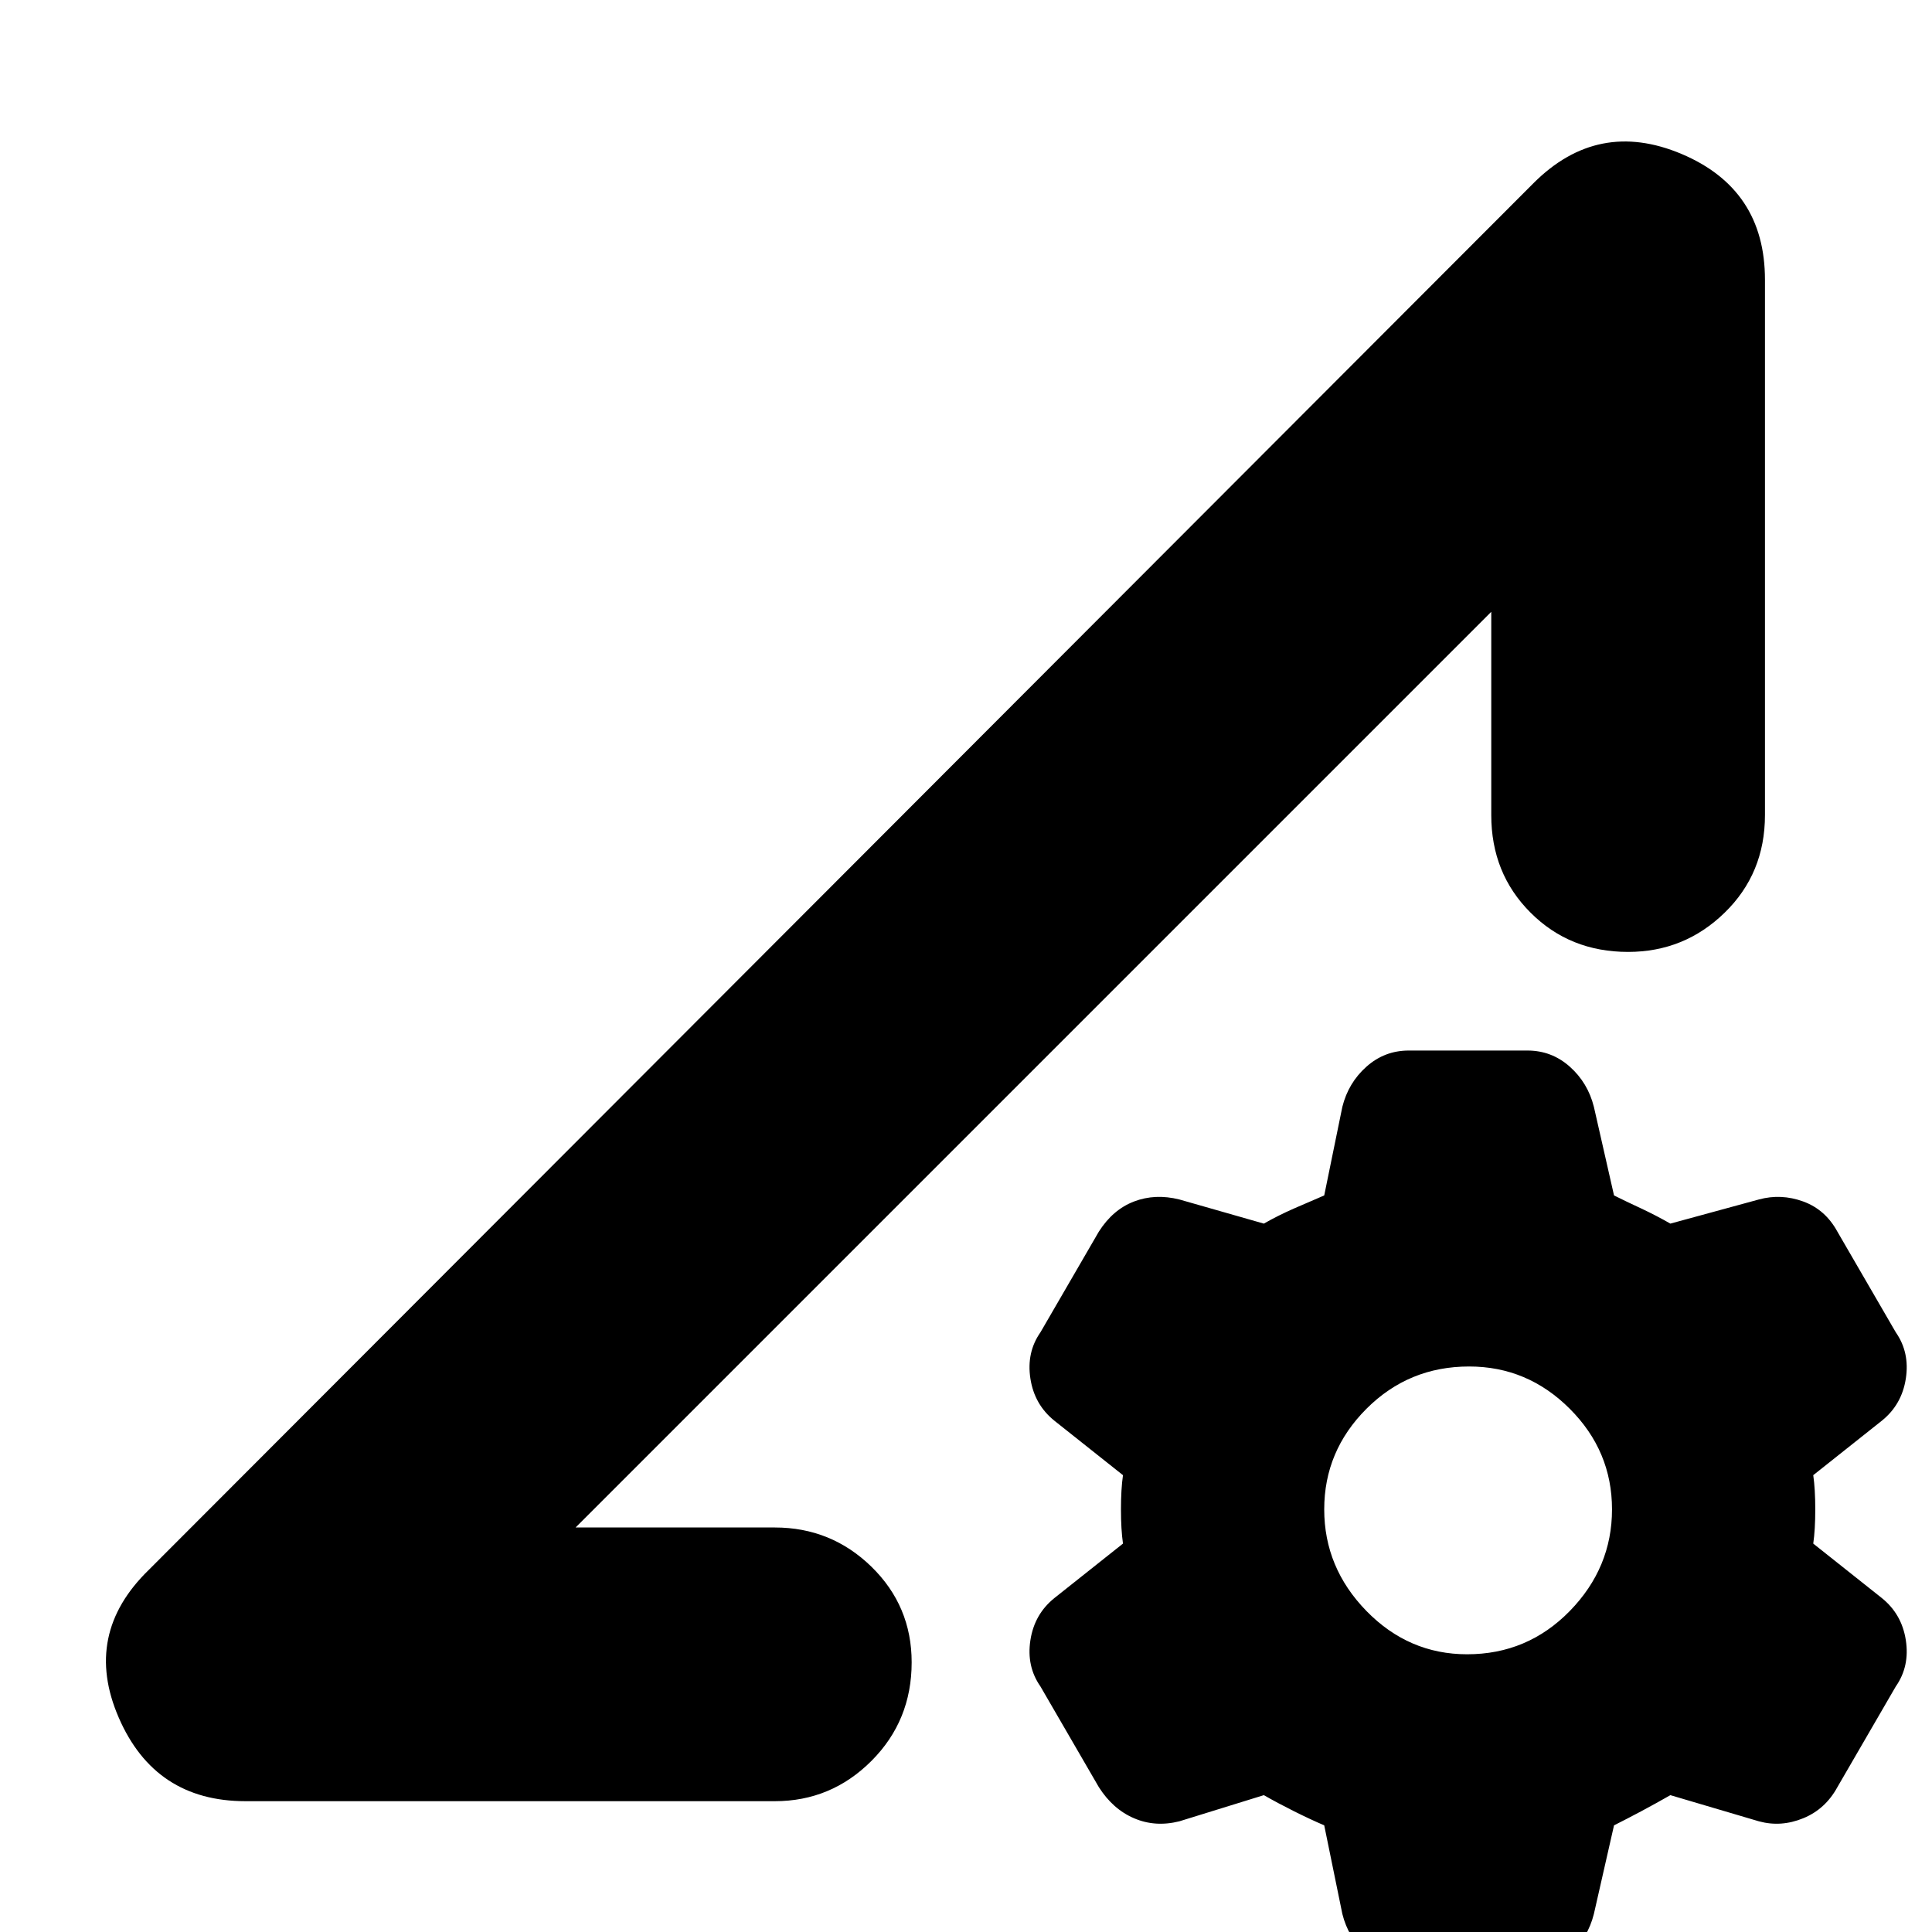 <svg xmlns="http://www.w3.org/2000/svg" height="24" width="24"><path d="M3.05 22.375q-1.125 0-1.575-1.038-.45-1.037.375-1.837l17.2-17.225q.8-.8 1.838-.363 1.037.438 1.037 1.563v6.65q0 .725-.5 1.212-.5.488-1.2.488-.725 0-1.212-.488-.488-.487-.488-1.212V7.6L7.15 18.975h2.475q.7 0 1.2.487.5.488.5 1.188 0 .725-.5 1.225-.5.5-1.2.5Zm14.45 2.1q-.3 0-.525-.2-.225-.2-.3-.5l-.225-1.1q-.175-.075-.375-.175-.2-.1-.375-.2l-1.05.325q-.3.075-.562-.038-.263-.112-.438-.387l-.725-1.25q-.175-.25-.125-.575.05-.325.3-.525l.85-.675q-.025-.175-.025-.425t.025-.425l-.85-.675q-.25-.2-.3-.525-.05-.325.125-.575l.725-1.25q.175-.275.438-.375.262-.1.562-.025l1.05.3q.175-.1.375-.188l.375-.162.225-1.1q.075-.3.3-.5.225-.2.525-.2h1.475q.3 0 .525.2.225.2.3.5l.25 1.1q.15.075.338.162.187.088.362.188l1.1-.3q.275-.075.55.025t.425.375l.725 1.25q.175.25.125.575-.05.325-.3.525l-.85.675q.025.175.025.425t-.025.425l.85.675q.25.2.3.525.05.325-.125.575l-.725 1.25q-.15.275-.425.387-.275.113-.55.038l-1.1-.325q-.175.1-.362.2-.188.1-.338.175l-.25 1.1q-.075.3-.3.5-.225.2-.525.2Zm.725-3.925q.75 0 1.275-.537.525-.538.525-1.263 0-.725-.525-1.25t-1.25-.525q-.75 0-1.275.525-.525.525-.525 1.25t.525 1.263q.525.537 1.25.537Zm-5.375-7.275Z"/></svg>